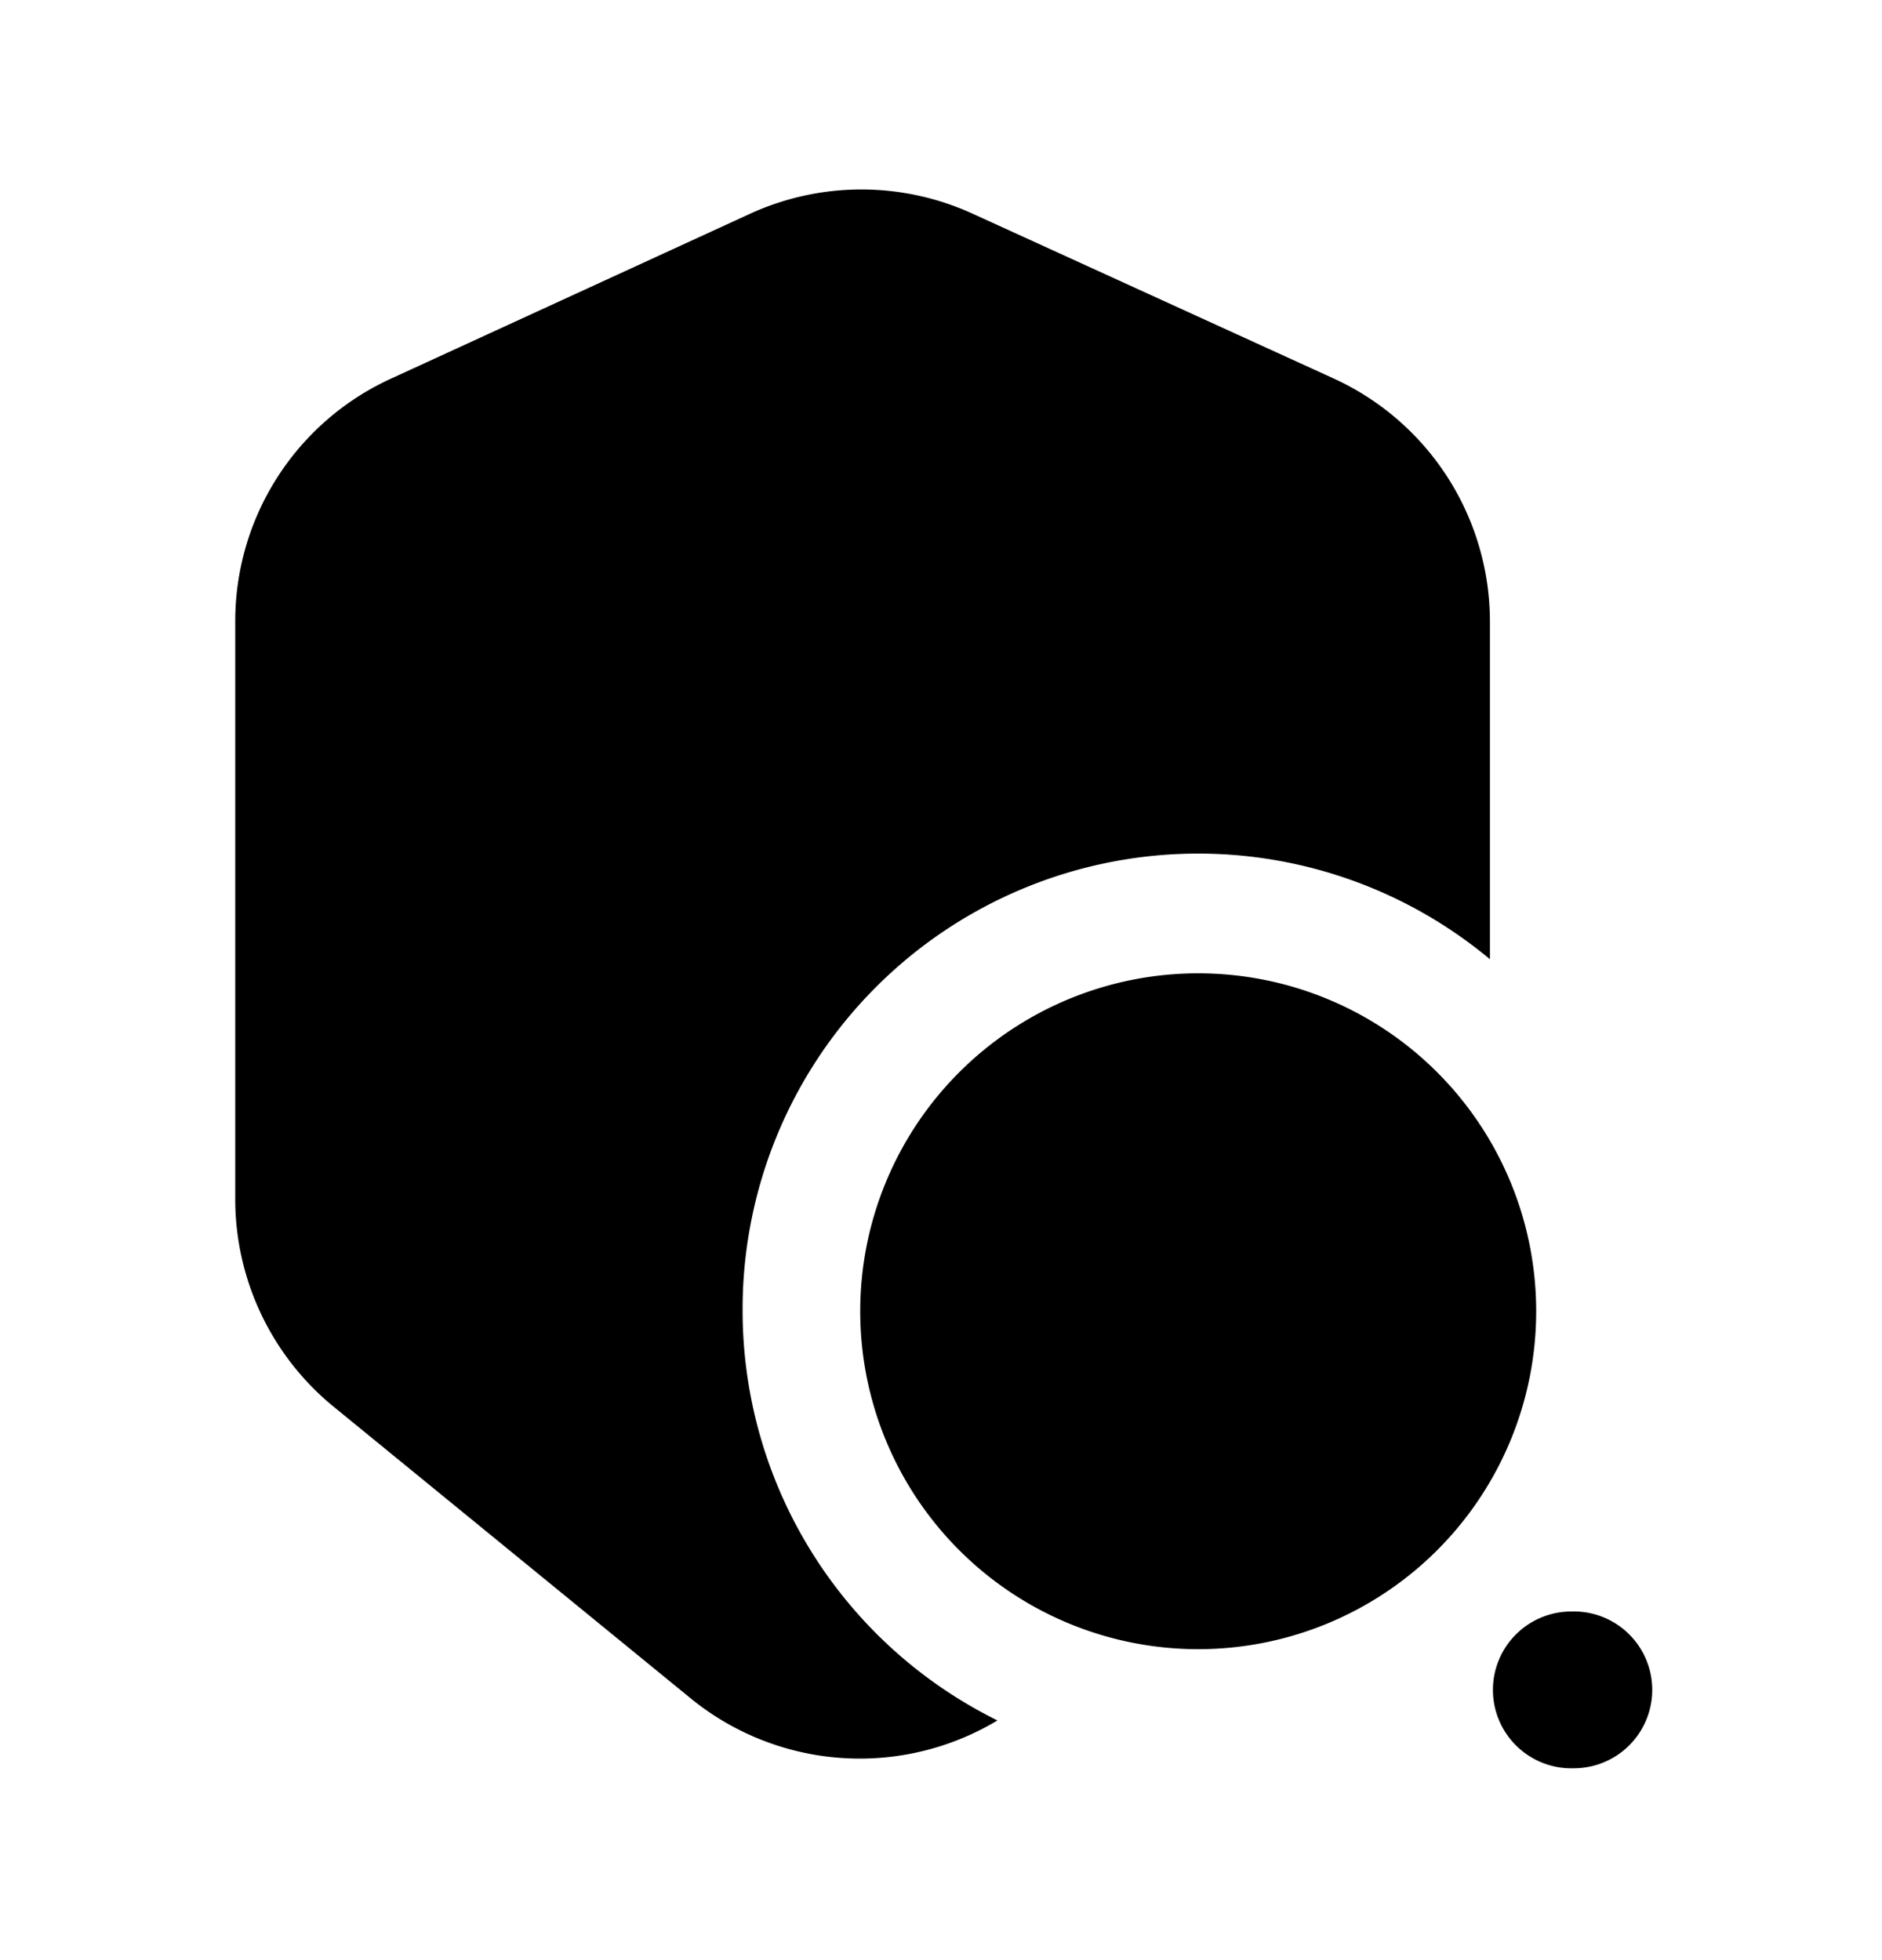 <svg xmlns="http://www.w3.org/2000/svg" width="24" height="25" fill="currentColor" viewBox="0 0 24 25">
  <path d="M19.59 16.724a4.31 4.31 0 1 1-8.62 0 4.31 4.31 0 0 1 8.62 0Zm-10.12 0a5.81 5.81 0 0 1 9.53-4.49v-4.31a3.41 3.41 0 0 0-2-3.1l-4.6-2.1a3.41 3.41 0 0 0-2.83 0L5 4.823a3.4 3.4 0 0 0-2 3.1v7.35a3.42 3.42 0 0 0 1.22 2.64l4.59 3.75a3.41 3.41 0 0 0 3.91.28 5.83 5.83 0 0 1-3.25-5.22Zm10.6 3.83a1 1 0 1 0 0 1.999 1 1 0 0 0 0-2Z"/>
</svg>
